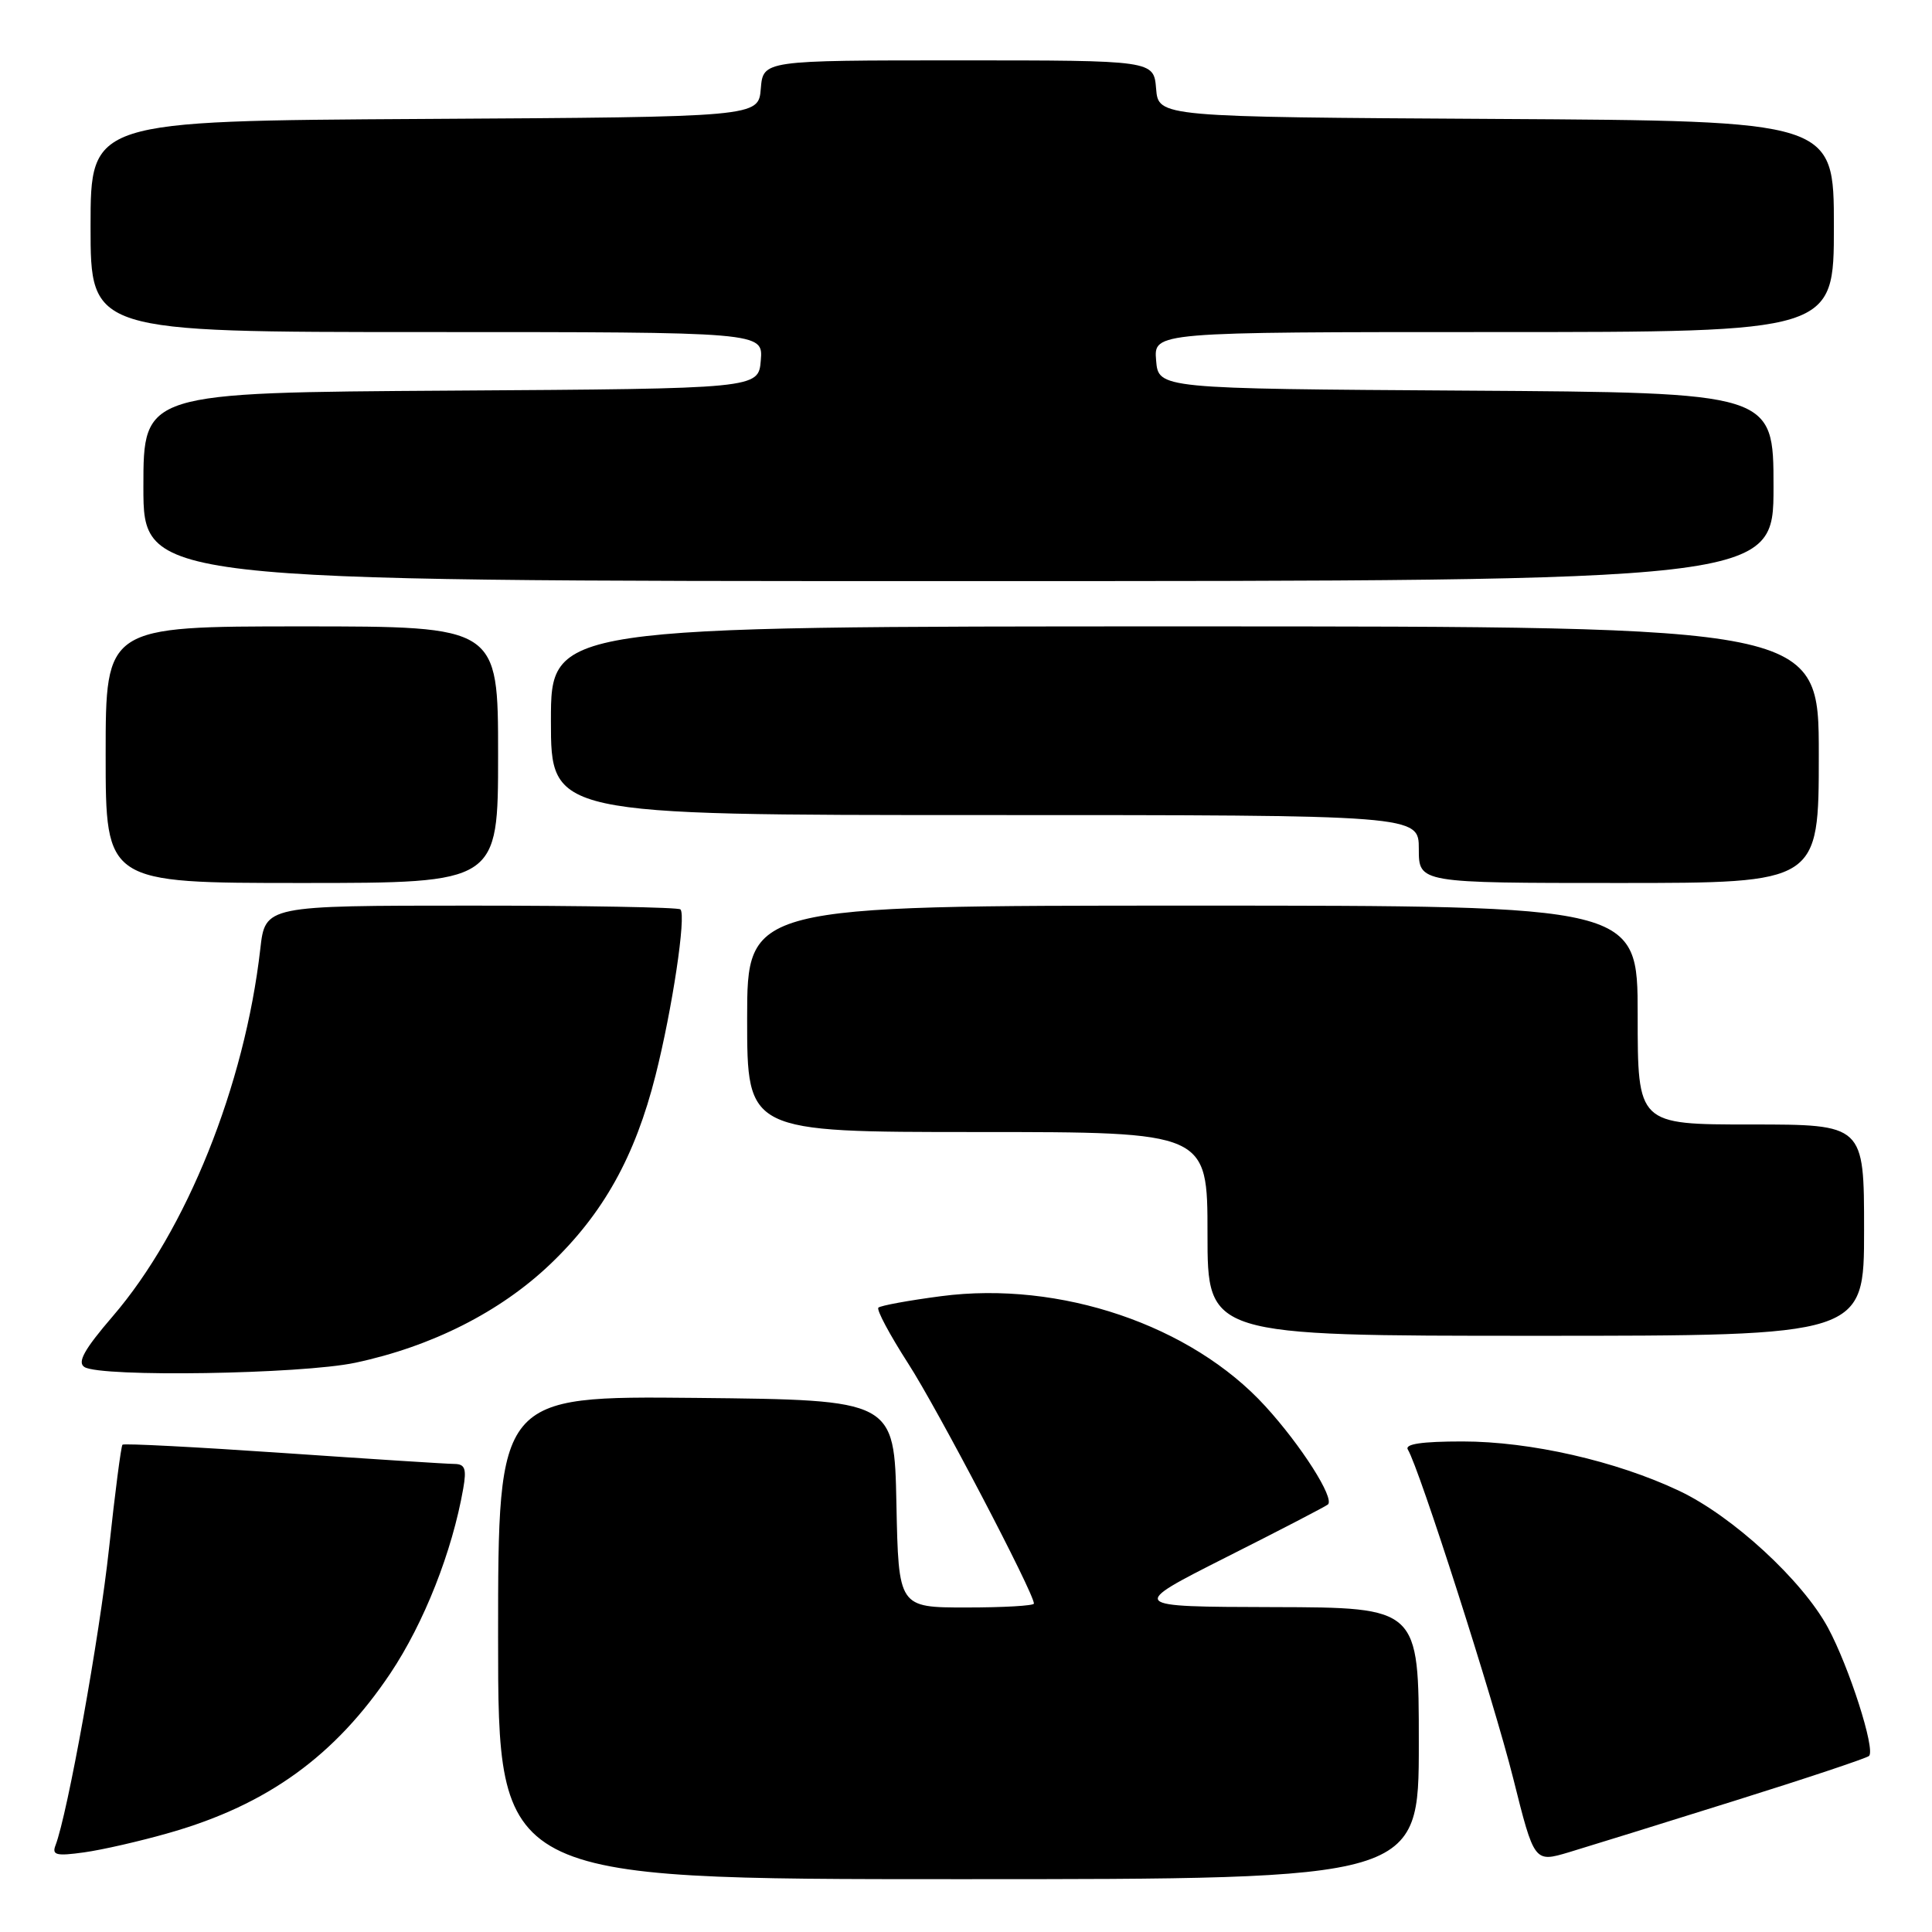 <?xml version="1.0" encoding="UTF-8" standalone="no"?>
<!DOCTYPE svg PUBLIC "-//W3C//DTD SVG 1.1//EN" "http://www.w3.org/Graphics/SVG/1.1/DTD/svg11.dtd" >
<svg xmlns="http://www.w3.org/2000/svg" xmlns:xlink="http://www.w3.org/1999/xlink" version="1.1" viewBox="0 0 256 256">
 <g >
 <path fill="currentColor"
d=" M 188.00 231.00 C 188.00 213.00 188.00 213.00 168.75 212.95 C 149.50 212.90 149.50 212.90 162.50 206.33 C 169.65 202.73 175.71 199.58 175.96 199.35 C 176.86 198.51 172.41 191.53 167.67 186.34 C 157.86 175.59 140.46 169.68 124.70 171.75 C 120.41 172.31 116.67 173.00 116.39 173.27 C 116.12 173.55 117.89 176.86 120.32 180.64 C 124.20 186.64 137.00 211.09 137.00 212.48 C 137.00 212.77 132.96 213.00 128.03 213.00 C 119.06 213.00 119.06 213.00 118.78 199.25 C 118.50 185.50 118.50 185.50 92.25 185.23 C 66.00 184.97 66.00 184.97 66.00 216.98 C 66.00 249.00 66.00 249.00 127.00 249.00 C 188.00 249.00 188.00 249.00 188.00 231.00 Z  M 229.82 238.62 C 239.34 235.64 247.37 232.96 247.66 232.67 C 248.53 231.81 245.01 220.85 242.21 215.67 C 238.81 209.39 229.56 200.88 222.49 197.54 C 214.14 193.59 202.77 191.00 193.78 191.00 C 188.39 191.00 186.09 191.34 186.55 192.08 C 188.05 194.51 197.91 225.28 200.51 235.65 C 203.30 246.80 203.30 246.80 207.90 245.43 C 210.43 244.67 220.29 241.61 229.82 238.62 Z  M 22.50 242.84 C 35.44 239.14 44.41 232.65 51.73 221.72 C 56.19 215.04 59.92 205.60 61.38 197.25 C 61.84 194.62 61.62 194.00 60.22 193.98 C 59.28 193.98 49.07 193.32 37.54 192.53 C 26.01 191.74 16.42 191.24 16.23 191.43 C 16.04 191.62 15.24 197.79 14.45 205.14 C 13.17 216.97 8.96 240.34 7.35 244.53 C 6.86 245.81 7.47 245.96 11.13 245.45 C 13.53 245.12 18.65 243.95 22.50 242.84 Z  M 47.08 180.57 C 57.20 178.42 66.27 173.84 72.90 167.52 C 79.94 160.80 84.14 153.27 86.86 142.50 C 89.08 133.72 90.95 121.28 90.16 120.50 C 89.89 120.22 77.40 120.00 62.41 120.00 C 35.14 120.00 35.14 120.00 34.49 125.75 C 32.42 143.85 24.71 163.05 14.95 174.40 C 11.15 178.82 10.21 180.52 11.19 181.14 C 13.36 182.51 39.90 182.09 47.08 180.57 Z  M 247.00 163.00 C 247.00 149.00 247.00 149.00 232.00 149.00 C 217.00 149.00 217.00 149.00 217.00 134.50 C 217.00 120.00 217.00 120.00 158.00 120.00 C 99.00 120.00 99.00 120.00 99.00 135.00 C 99.00 150.00 99.00 150.00 129.50 150.00 C 160.00 150.00 160.00 150.00 160.00 163.50 C 160.00 177.00 160.00 177.00 203.50 177.00 C 247.00 177.00 247.00 177.00 247.00 163.00 Z  M 66.00 100.00 C 66.00 83.00 66.00 83.00 40.00 83.00 C 14.00 83.00 14.00 83.00 14.00 100.00 C 14.00 117.00 14.00 117.00 40.00 117.00 C 66.00 117.00 66.00 117.00 66.00 100.00 Z  M 241.00 100.00 C 241.00 83.00 241.00 83.00 157.00 83.00 C 73.00 83.00 73.00 83.00 73.00 95.50 C 73.00 108.00 73.00 108.00 130.50 108.00 C 188.00 108.00 188.00 108.00 188.00 112.50 C 188.00 117.00 188.00 117.00 214.50 117.00 C 241.00 117.00 241.00 117.00 241.00 100.00 Z  M 235.00 64.51 C 235.00 52.02 235.00 52.02 194.25 51.76 C 153.50 51.50 153.50 51.50 153.19 47.75 C 152.88 44.00 152.88 44.00 197.94 44.00 C 243.00 44.00 243.00 44.00 243.00 30.01 C 243.00 16.02 243.00 16.02 198.25 15.76 C 153.50 15.50 153.50 15.50 153.19 11.75 C 152.88 8.00 152.88 8.00 127.00 8.00 C 101.12 8.00 101.12 8.00 100.81 11.75 C 100.50 15.50 100.50 15.50 56.25 15.76 C 12.00 16.02 12.00 16.02 12.00 30.01 C 12.00 44.00 12.00 44.00 56.56 44.00 C 101.12 44.00 101.12 44.00 100.81 47.75 C 100.50 51.50 100.50 51.50 59.75 51.76 C 19.00 52.02 19.00 52.02 19.00 64.51 C 19.00 77.00 19.00 77.00 127.00 77.00 C 235.00 77.00 235.00 77.00 235.00 64.51 Z "/>
</g>
</svg>